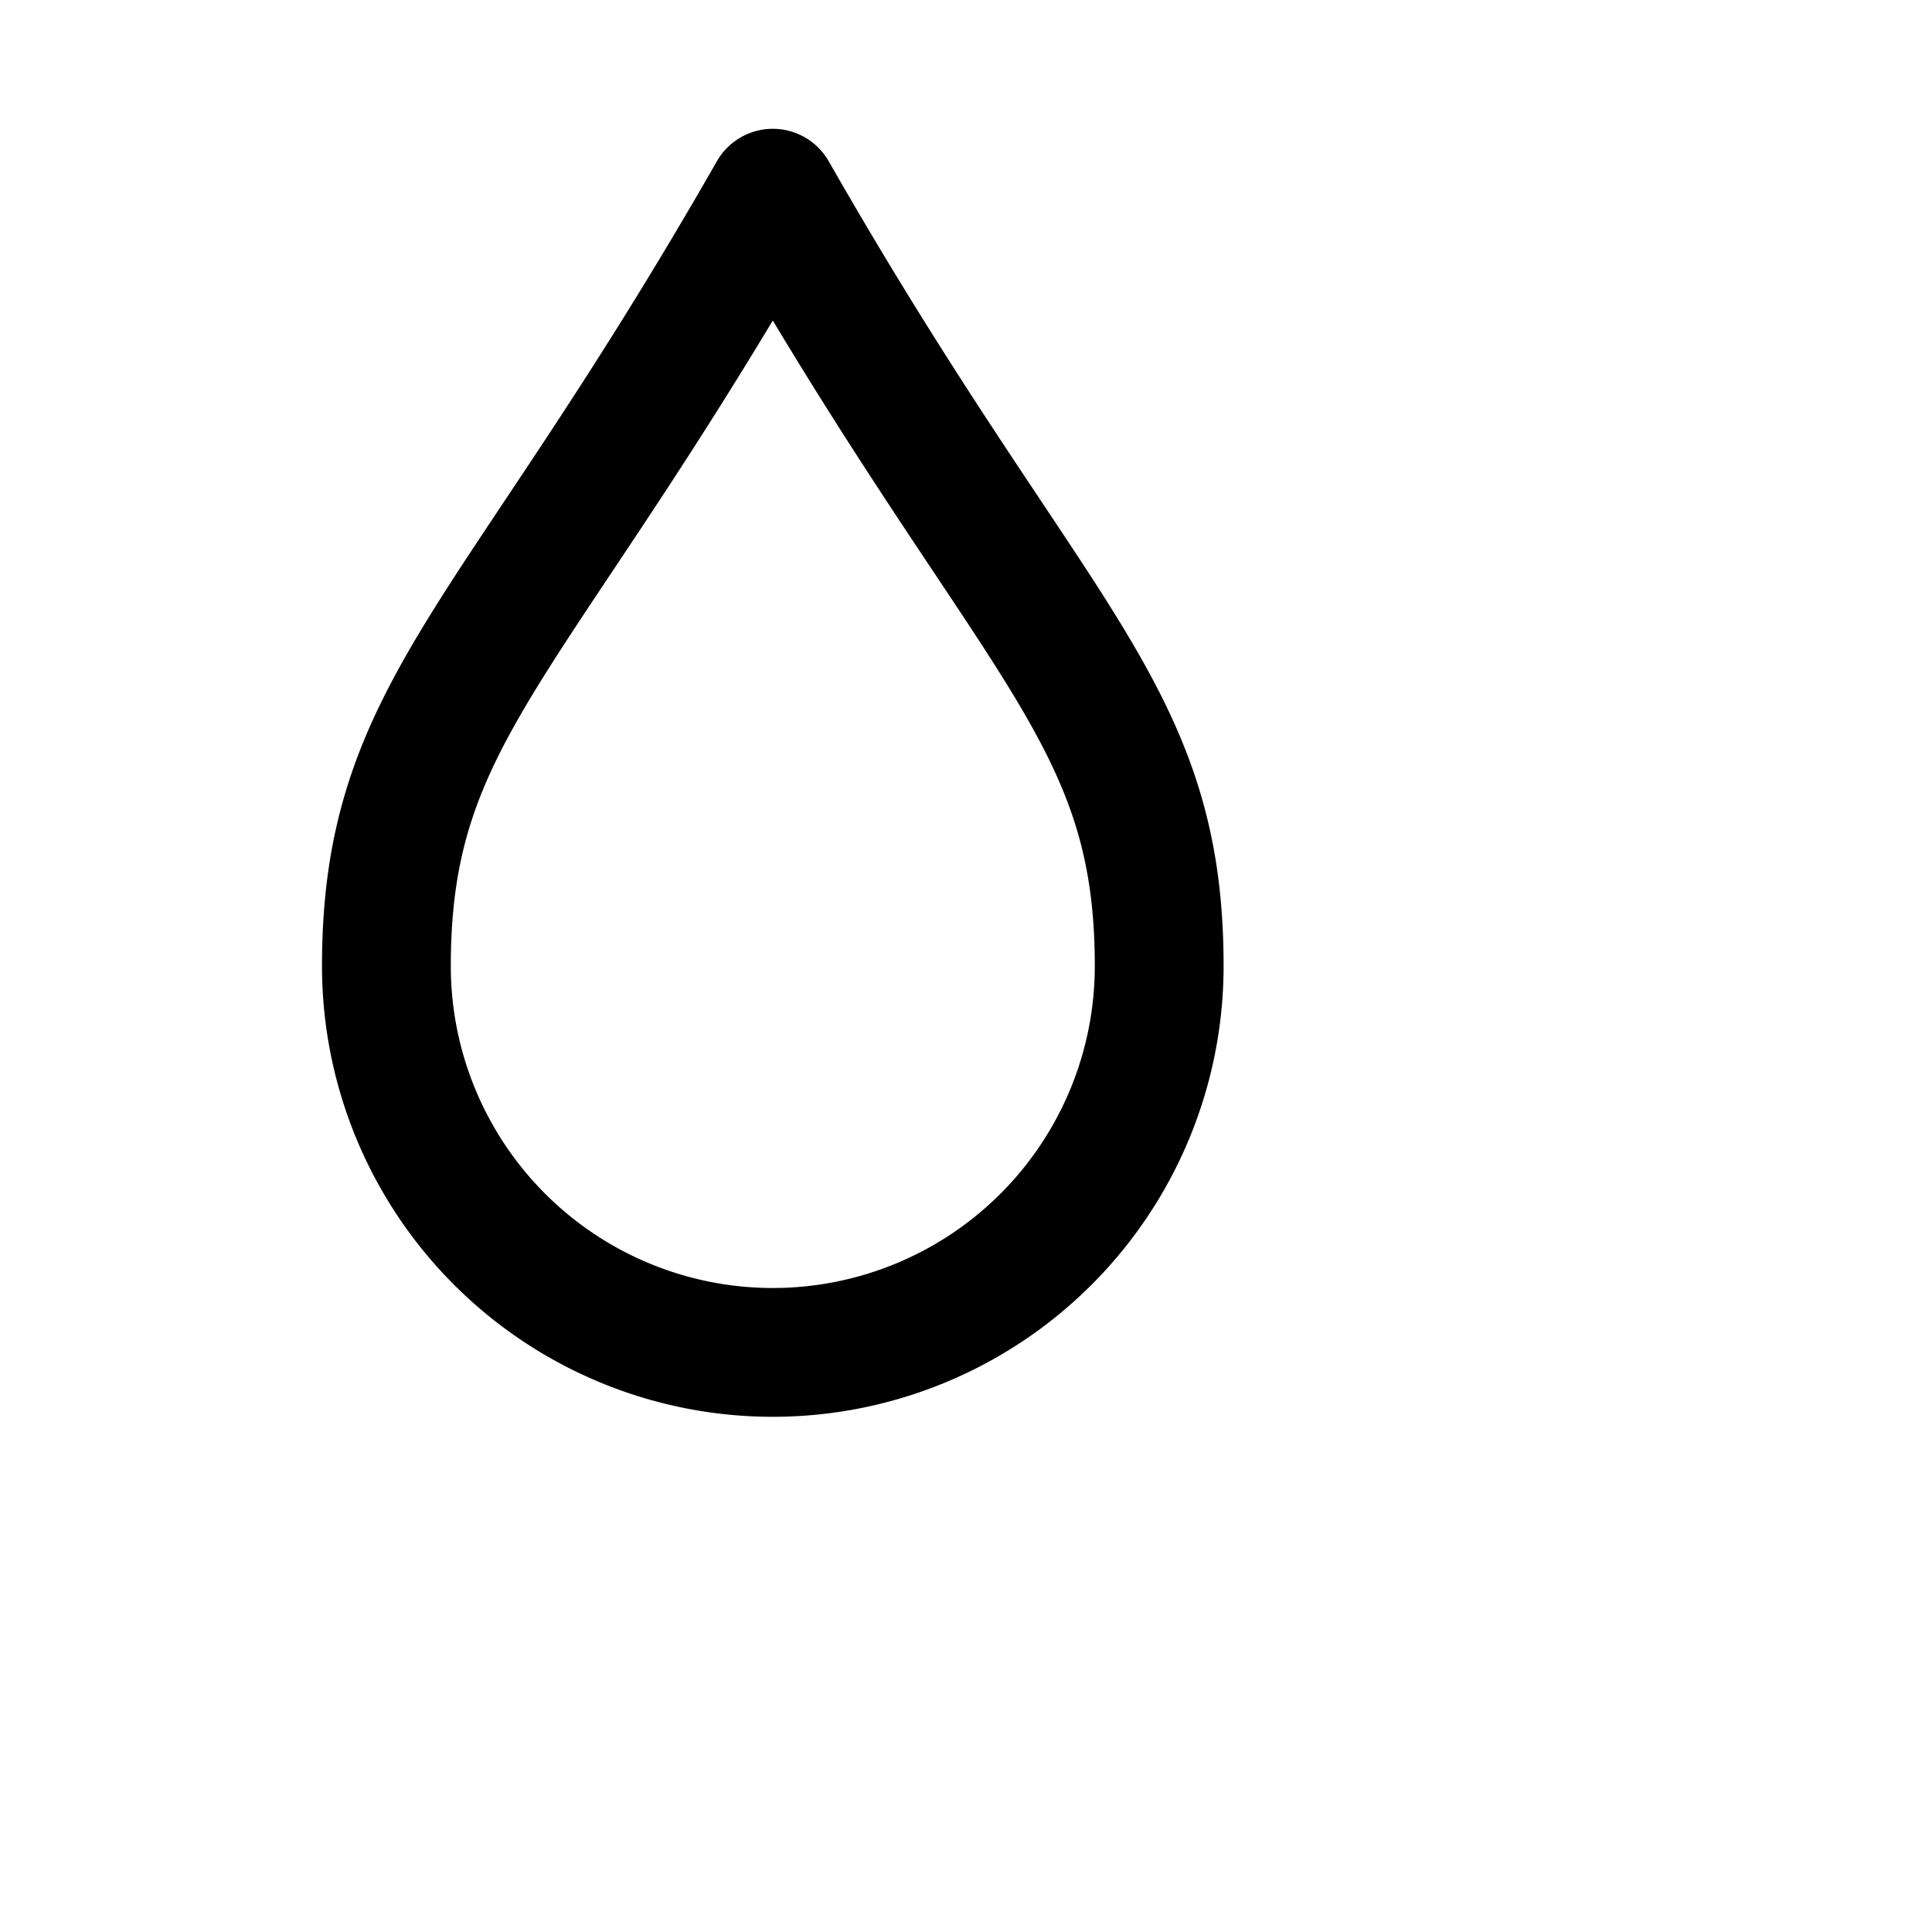 <?xml version="1.0" encoding="utf-8"?><!-- Uploaded to: SVG Repo, www.svgrepo.com, Generator: SVG Repo Mixer Tools -->
<svg fill="#000000" width="800px" height="800px" viewBox="0 0 30 30" id="blood" data-name="Line Color" xmlns="http://www.w3.org/2000/svg" class="icon line-color"><path id="primary" d="M18,15A6,6,0,0,1,6,15c0-4,2-5,6-12C16,10,18,11,18,15Z" style="fill: none; stroke: rgb(0, 0, 0); stroke-linecap: round; stroke-linejoin: round; stroke-width: 2;"></path></svg>